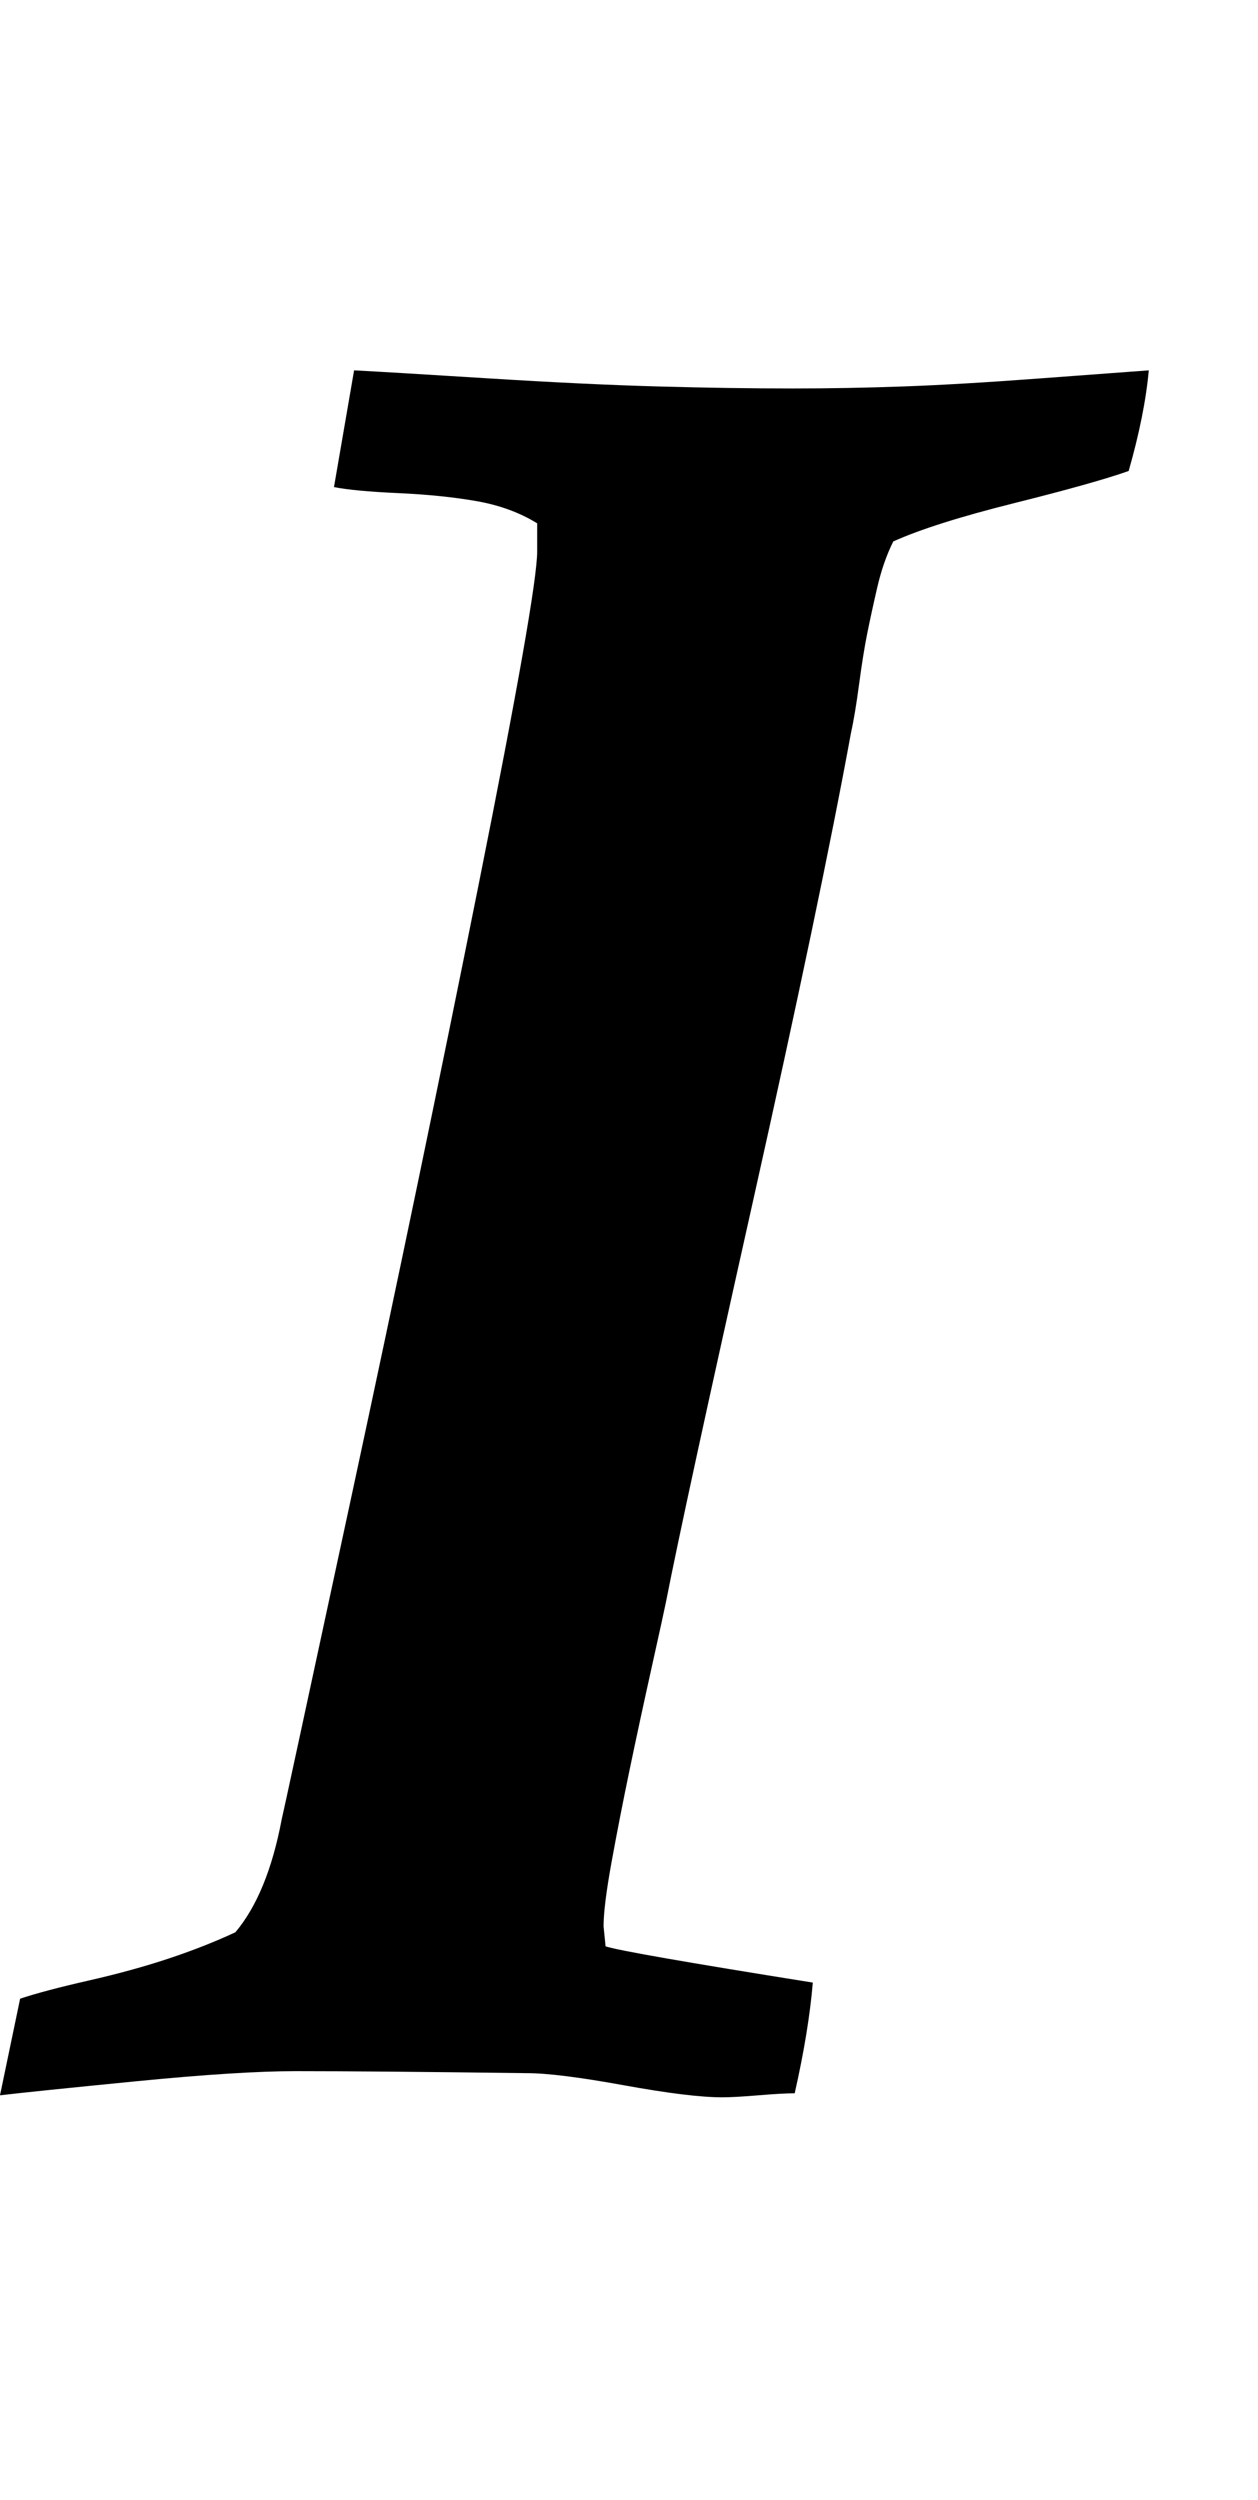 <svg viewBox="0 0 625.284 1242.132" xmlns="http://www.w3.org/2000/svg"><path d="M0 1041l10-48q12-4 34-9t40-11 33-13q16-19 23-56 1-4 35-162t63-303 29-165v-14q-13-8-30-11t-39-4-32-3l10-58q19 1 67 4t84 4 67 1q27 0 55-1t68-4 54-4q-2 22-10 50-17 6-57 16t-60 19q-5 10-8 23t-5 23-4 25-4 24q-15 82-49 234t-43 198q-1 5-7 32t-11 51-9 46-4 32l1 10q9 3 103 18-2 24-9 55-6 0-18 1t-18 1q-16 0-49-6t-48-6q-77-1-115-1-28 0-79 5t-68 7z"/></svg>